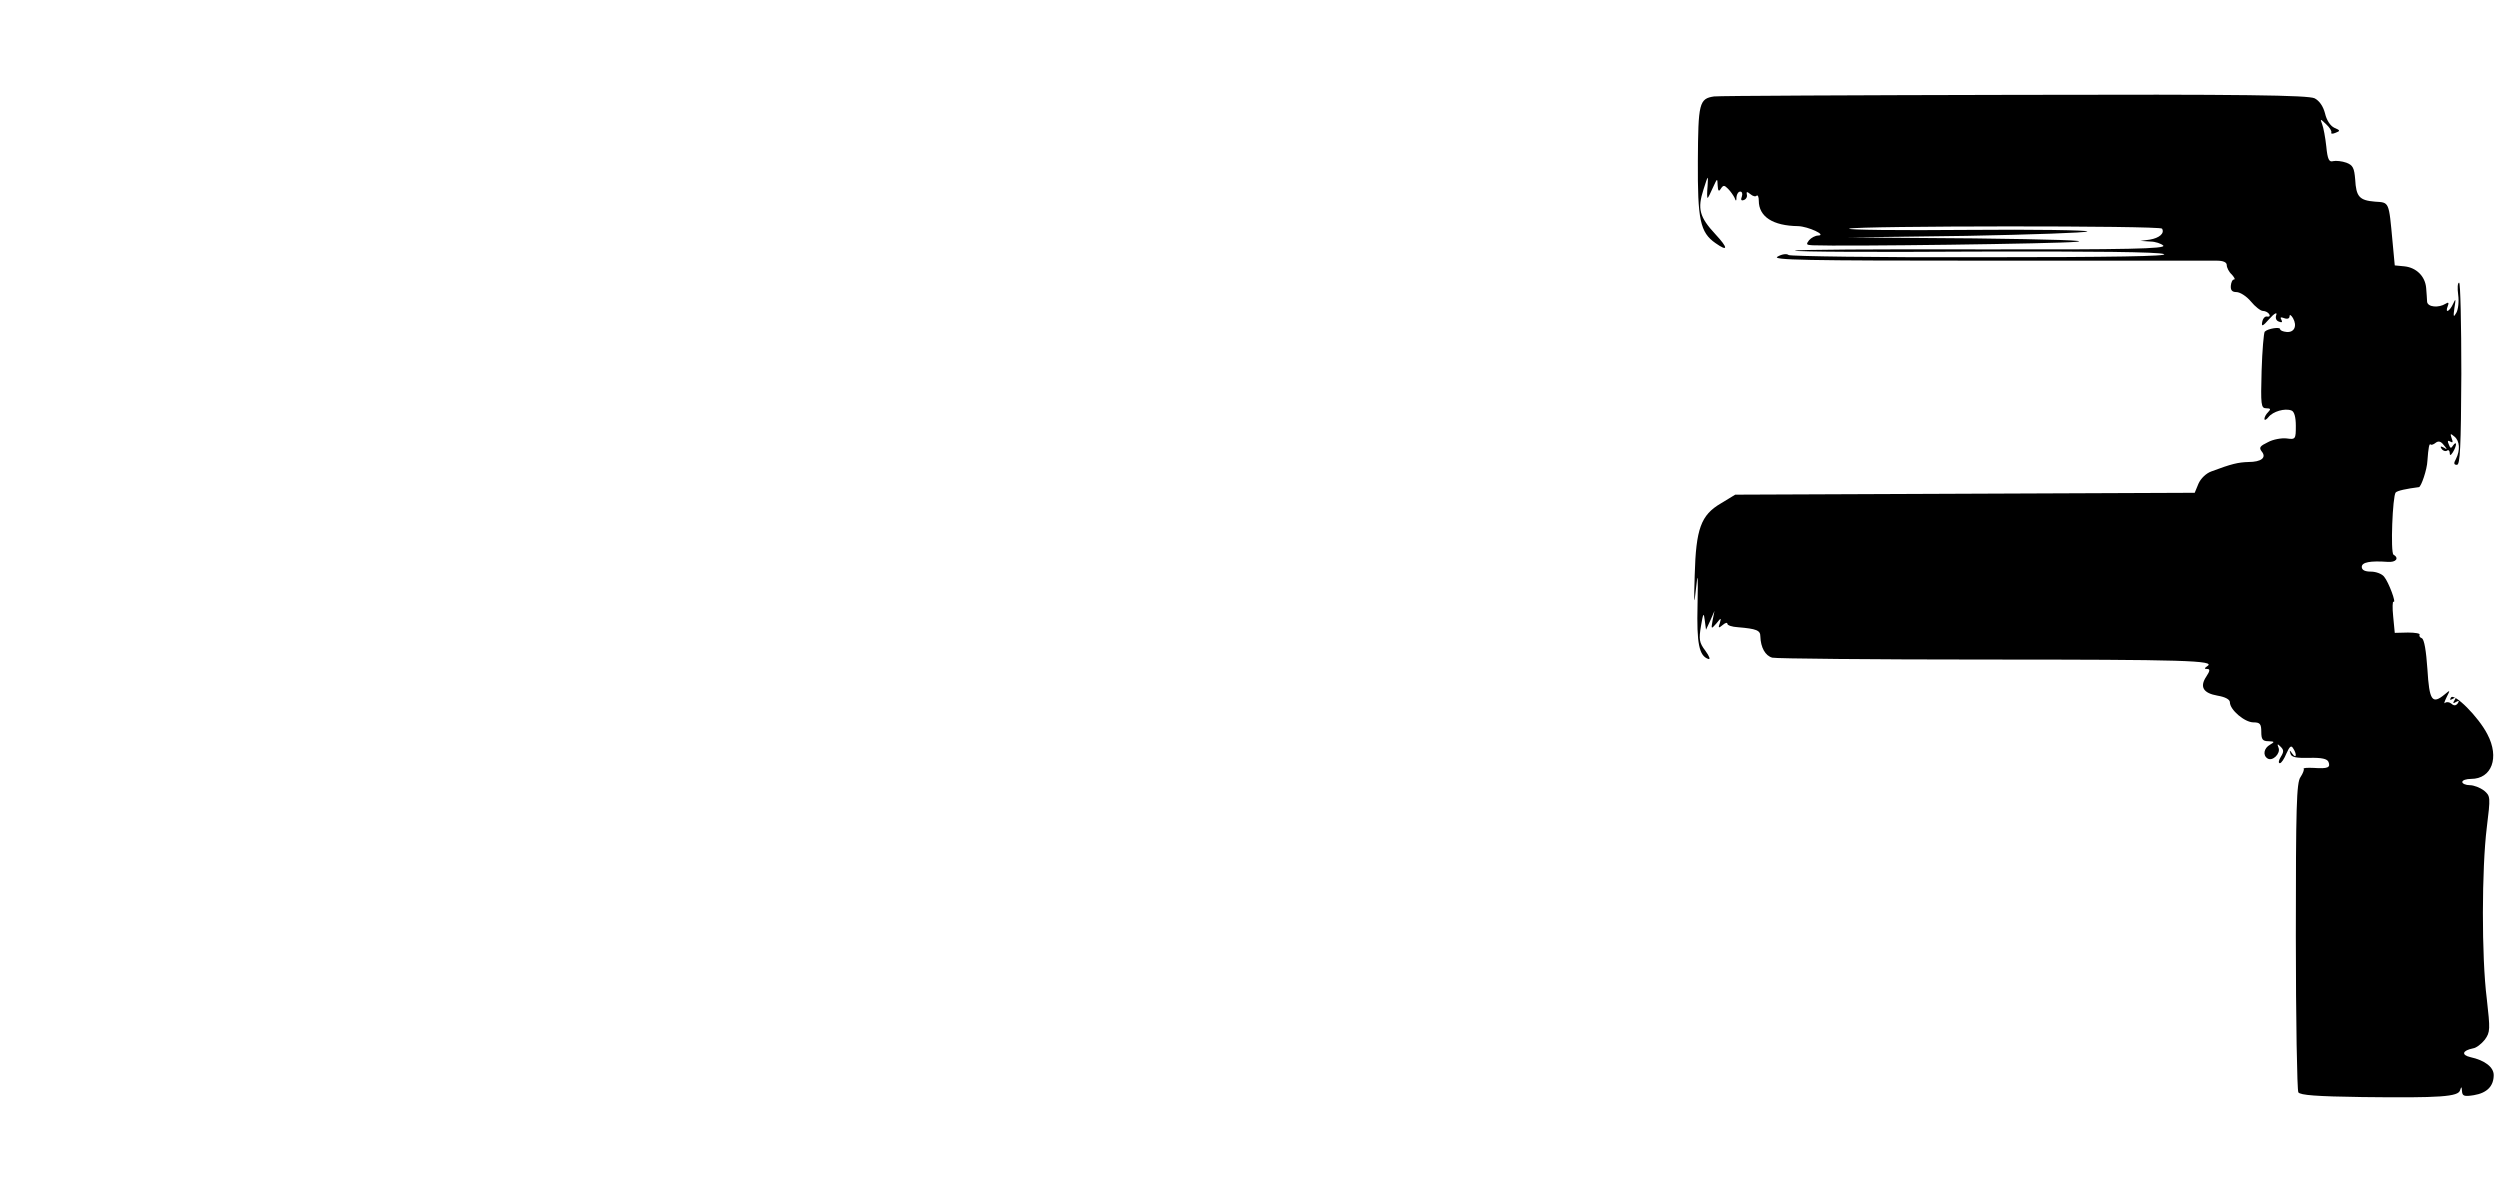 <svg version="1.0" xmlns="http://www.w3.org/2000/svg" width="1061.333" height="505.333" viewBox="0 0 796 379"><path d="M545.8 30.7c-4.8.7-5.1 2.1-5.2 20.6-.1 18.6.7 22.7 5.6 26.1 4.1 2.9 4.1 1.6 0-2.8-5.1-5.5-5.8-8.1-3.8-14.3 1.5-4.7 1.5-4.7 1.3-1.1-.2 2.1-.2 3.8 0 3.8s.9-1.5 1.7-3.3c1.4-3 1.4-3.1 1.5-.7.1 1.9.4 2.1 1 1.1.8-1.2 1.1-1.2 2.3 0 .8.8 1.7 2.1 2.1 2.9.4 1.2.6 1.1.6-.3.1-.9.6-1.7 1.2-1.7s.8.7.5 1.6c-.4 1-.2 1.4.6 1.1.7-.2 1.2-1 1-1.7-.2-1 0-1.1 1.1-.2.8.7 1.7.9 2 .5.4-.3.7.4.7 1.6 0 5.1 4.5 8 12.5 8.1 3.2.1 9.3 2.9 6.4 3-.9 0-2.2.7-2.9 1.5-1 1.3-.9 1.5 1.1 1.6 10.2.4 78-.5 83.9-1.1 4.7-.4-7.3-.8-32.5-1.1l-40-.3 37.7-.5c20.7-.4 38-1 38.4-1.4.5-.4-16.8-.7-38.3-.5-21.6.2-38.5 0-37.5-.4 2.4-.9 99-1 99.6 0 .9 1.5-.9 3-3.9 3.5l-3 .4 3.1.2c1.7 0 3.6.7 4.2 1.3.8 1-11 1.3-58.4 1.2-32.7-.1-59.2.1-58.9.4.3.4 26.3.5 57.8.3 37-.1 58.1.1 59.7.8 1.7.7-16.2 1-58 1-33.4.1-61-.3-61.5-.7-.6-.5-2.1-.3-3.5.5-2.1 1.1 8.2 1.3 67 1.3h72.8c2.1 0 3.2.5 3.2 1.4 0 .8.7 2.2 1.6 3 .8.9 1.2 1.6.7 1.6s-.9.9-1 2c-.1 1.4.4 2 1.8 2 1.1 0 3.2 1.3 4.6 3 1.3 1.6 3.1 3 3.8 3 .8 0 1.7.5 2 1 .4.6.1.9-.6.8-.7-.2-1.4.6-1.6 1.7-.3 1.6.1 1.5 2.3-1 1.5-1.7 2.5-2.2 2.2-1.3-.4 1-.1 1.9.8 2.2 1 .4 1.2.2.8-.6-.5-.8-.2-.9.9-.5 1 .4 1.7.1 1.7-.6s.5-.4 1.1.6c1.4 2.5.4 4.6-2 4.4-1.2-.1-2.1-.5-2.1-.9 0-.8-3.9-.2-4.9.8-.3.3-.8 5.9-1 12.5-.3 10.9-.2 11.9 1.5 11.9 1.4 0 1.5.3.6 1.2-.7.7-1.2 1.6-1.2 2.2 0 .5.6.3 1.3-.6 1.4-1.8 5.2-2.9 7.3-2.1.9.3 1.4 2.1 1.4 4.9 0 4.2-.1 4.4-2.9 4-1.6-.2-4.4.3-6 1.2-2.5 1.2-2.9 1.7-2 2.9 1.7 2-.1 3.4-4.2 3.4-3.3.1-5.4.6-11.8 3-1.7.6-3.4 2.3-4.1 3.9l-1.2 2.9-73.1.3-73.2.3-4.6 2.8c-6.3 3.7-7.9 8-8.3 22.8-.3 9.3-.2 10.1.4 4.4.6-5.7.7-4.8.5 5.2-.3 12.2.5 16.1 3.4 17.1.8.3.4-.8-.9-2.6-2-2.6-2.1-3.7-1.4-7.9.7-4.2.9-4.4 1.2-1.8l.4 3 1.4-3 1.3-3-.6 3c-.5 2.9-.5 2.9 1.2 1 1.5-1.9 1.6-1.9 1.1-.1-.6 1.6-.4 1.7.9.6.8-.7 1.5-.9 1.5-.4s1.5 1 3.3 1.1c6 .5 7.2 1 7.2 2.9.1 3.6 1.6 6.2 3.8 6.8 1.2.3 31.7.6 67.8.6 63.6 0 73.6.3 70.7 2.1-1 .7-1 .9 0 .9.9 0 .9.6-.3 2.4-2.2 3.3-1 5.3 3.6 6.1 2.4.4 3.9 1.2 3.9 2.1 0 2.4 4.7 6.4 7.5 6.4 2.1 0 2.5.5 2.5 3 0 2.4.4 3 2.3 3 2 .1 2 .2.5 1.1-2 1.1-2.4 3.4-.8 4.4 1.6 1 4.2-1.6 3.5-3.4-.5-1.3-.4-1.4.7-.3 1 1 1 1.6 0 3.2-.7 1.1-.8 2-.3 2s1.4-1.4 2.1-3.1c1-2.2 1.5-2.7 2.1-1.7 1.3 1.9 1.1 3.6-.2 1.8-.9-1.3-1-1.3-.6 0 .3 1.1 1.8 1.4 6 1.3 3.9-.1 5.7.3 6.1 1.3.7 1.8-.2 2.2-4.7 1.9-2-.1-3.5 0-3.2.3.2.2-.2 1.4-1 2.6-1.3 1.7-1.5 9.6-1.5 50.6 0 26.7.4 49.1.8 49.8.6.9 5.8 1.3 20.3 1.5 25 .3 30.7-.1 31.2-2.2.4-1.2.5-1.2.6.3.1 1.6.7 1.8 3.8 1.3 4.2-.7 6.3-2.9 6.3-6.4 0-2.5-2.8-4.7-7.4-5.7-3-.7-2.6-2.1.8-2.8 1-.1 2.7-1.4 3.8-2.8 1.7-2.4 1.7-3.2.6-13-1.7-13.4-1.6-41.6 0-54.5 1.2-9.8 1.2-10-.9-11.8-1.2-.9-3.2-1.7-4.5-1.7-1.3 0-2.4-.5-2.4-1 0-.6 1.3-1 2.8-1 6.6 0 9.1-6.8 5.2-14.2-2.8-5.5-10.6-13.3-11.6-11.7-.5.8-.3.9.6.4.9-.6 1.1-.4.5.5-.6.9-.4 1.1.5.5.9-.5 1.1-.4.6.4-.6.8-1.2.9-2 .2-.7-.6-1.6-.7-2.1-.3-.4.4-.2-.4.5-1.8 1.2-2.4 1.2-2.4-.6-.9-4 3.3-4.9 2-5.5-8-.4-5.8-1-9.6-1.8-9.9-.6-.2-.9-.7-.7-1.1.3-.4-1.4-.7-3.7-.7l-4.2.1-.5-5.2c-.3-2.8-.2-5 .1-4.7 1 .6-1.5-6.2-3-8-.7-.9-2.6-1.6-4.2-1.6-1.9 0-2.9-.5-2.9-1.5 0-1.5 2.7-2 8.3-1.6 2.6.2 3.7-1.2 1.8-2.3-1-.6-.3-18.7.7-19.8.6-.6 3.5-1.2 7.4-1.7.7-.1 2.6-5.6 2.7-8.4.3-4.2.6-5.6 1-5.2.2.3 1 0 1.6-.5.9-.7 1.7-.5 2.6.7 1.2 1.4 1.2 1.6 0 .8-1-.5-1.2-.4-.7.4.4.6 1.2.9 1.7.6.5-.4.9 0 .9.7 0 .9.3.9 1-.2.5-.8 1-2 1-2.5 0-.6-.4-.4-.9.3-.7 1.1-.9 1-1.4-.3-.5-1.1-.3-1.4.5-.9.8.5.9.2.4-1.1-.5-1.5-.4-1.6.9-.5 1.7 1.4 1.9 4.3.5 7.1-.8 1.4-.7 1.9.3 1.9s1.3-5.5 1.4-29c0-16-.3-29-.7-29-.5 0-.6 1.7-.3 3.9.3 2.1 0 4.7-.6 5.7-.9 1.6-1 1.3-.6-1.6.5-2.9.4-3.1-.4-1.3-1.2 2.6-2.7 3.2-1.7.7.4-1 .2-1.3-.7-.7-2.2 1.4-5.7 1.1-5.9-.6 0-.9-.2-2.8-.3-4.4-.3-3.7-3.1-6.5-6.9-6.9l-3.1-.3-.7-7.5c-1.2-13-1-12.5-5.6-12.8-5-.4-6-1.6-6.3-7.1-.3-3.6-.7-4.5-2.8-5.3-1.4-.5-3.3-.7-4.2-.5-1.3.4-1.8-.5-2.2-4.7-.3-2.8-.9-6-1.3-7-.7-1.9-.7-1.9 1.3 0 1.1 1 1.8 2.2 1.6 2.6-.2.4.4.5 1.3.1 1.6-.6 1.6-.8-.3-1.6-1.3-.6-2.5-2.4-3-4.6-.6-2.3-1.8-4-3.3-4.8-2-1-22.5-1.3-95.5-1.1-51.1.1-94.2.3-95.7.5z"/></svg>